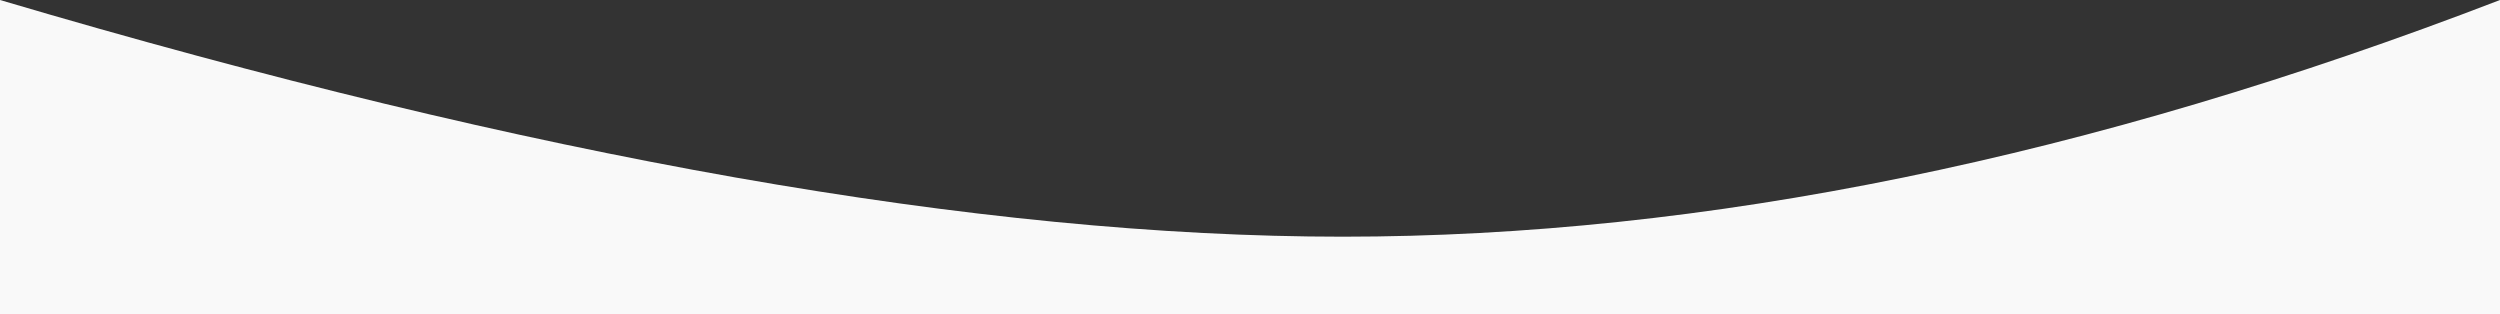 <?xml version="1.0" encoding="UTF-8"?>
<svg width="414px" height="52px" viewBox="0 0 414 52" version="1.1" xmlns="http://www.w3.org/2000/svg" xmlns:xlink="http://www.w3.org/1999/xlink">
    <rect x="0" y="0" width="414" height="52" fill="#333333" stroke="none"/>
    <!-- Generator: Sketch 50.2 (55047) - http://www.bohemiancoding.com/sketch -->
    <title>mobile_divider1</title>
    <desc>Created with Sketch.</desc>
    <defs></defs>
    <g id="mobile_divider1" stroke="none" stroke-width="1" fill="none" fill-rule="evenodd">
        <path d="M0,0 C88.309,26.13 162.424,39.196 222.346,39.196 C282.268,39.196 346.152,26.13 414,0 L414,52 L0,52 L0,0 Z" id="Rectangle-Copy-2" fill="#F9F9F9"></path>
    </g>
</svg>